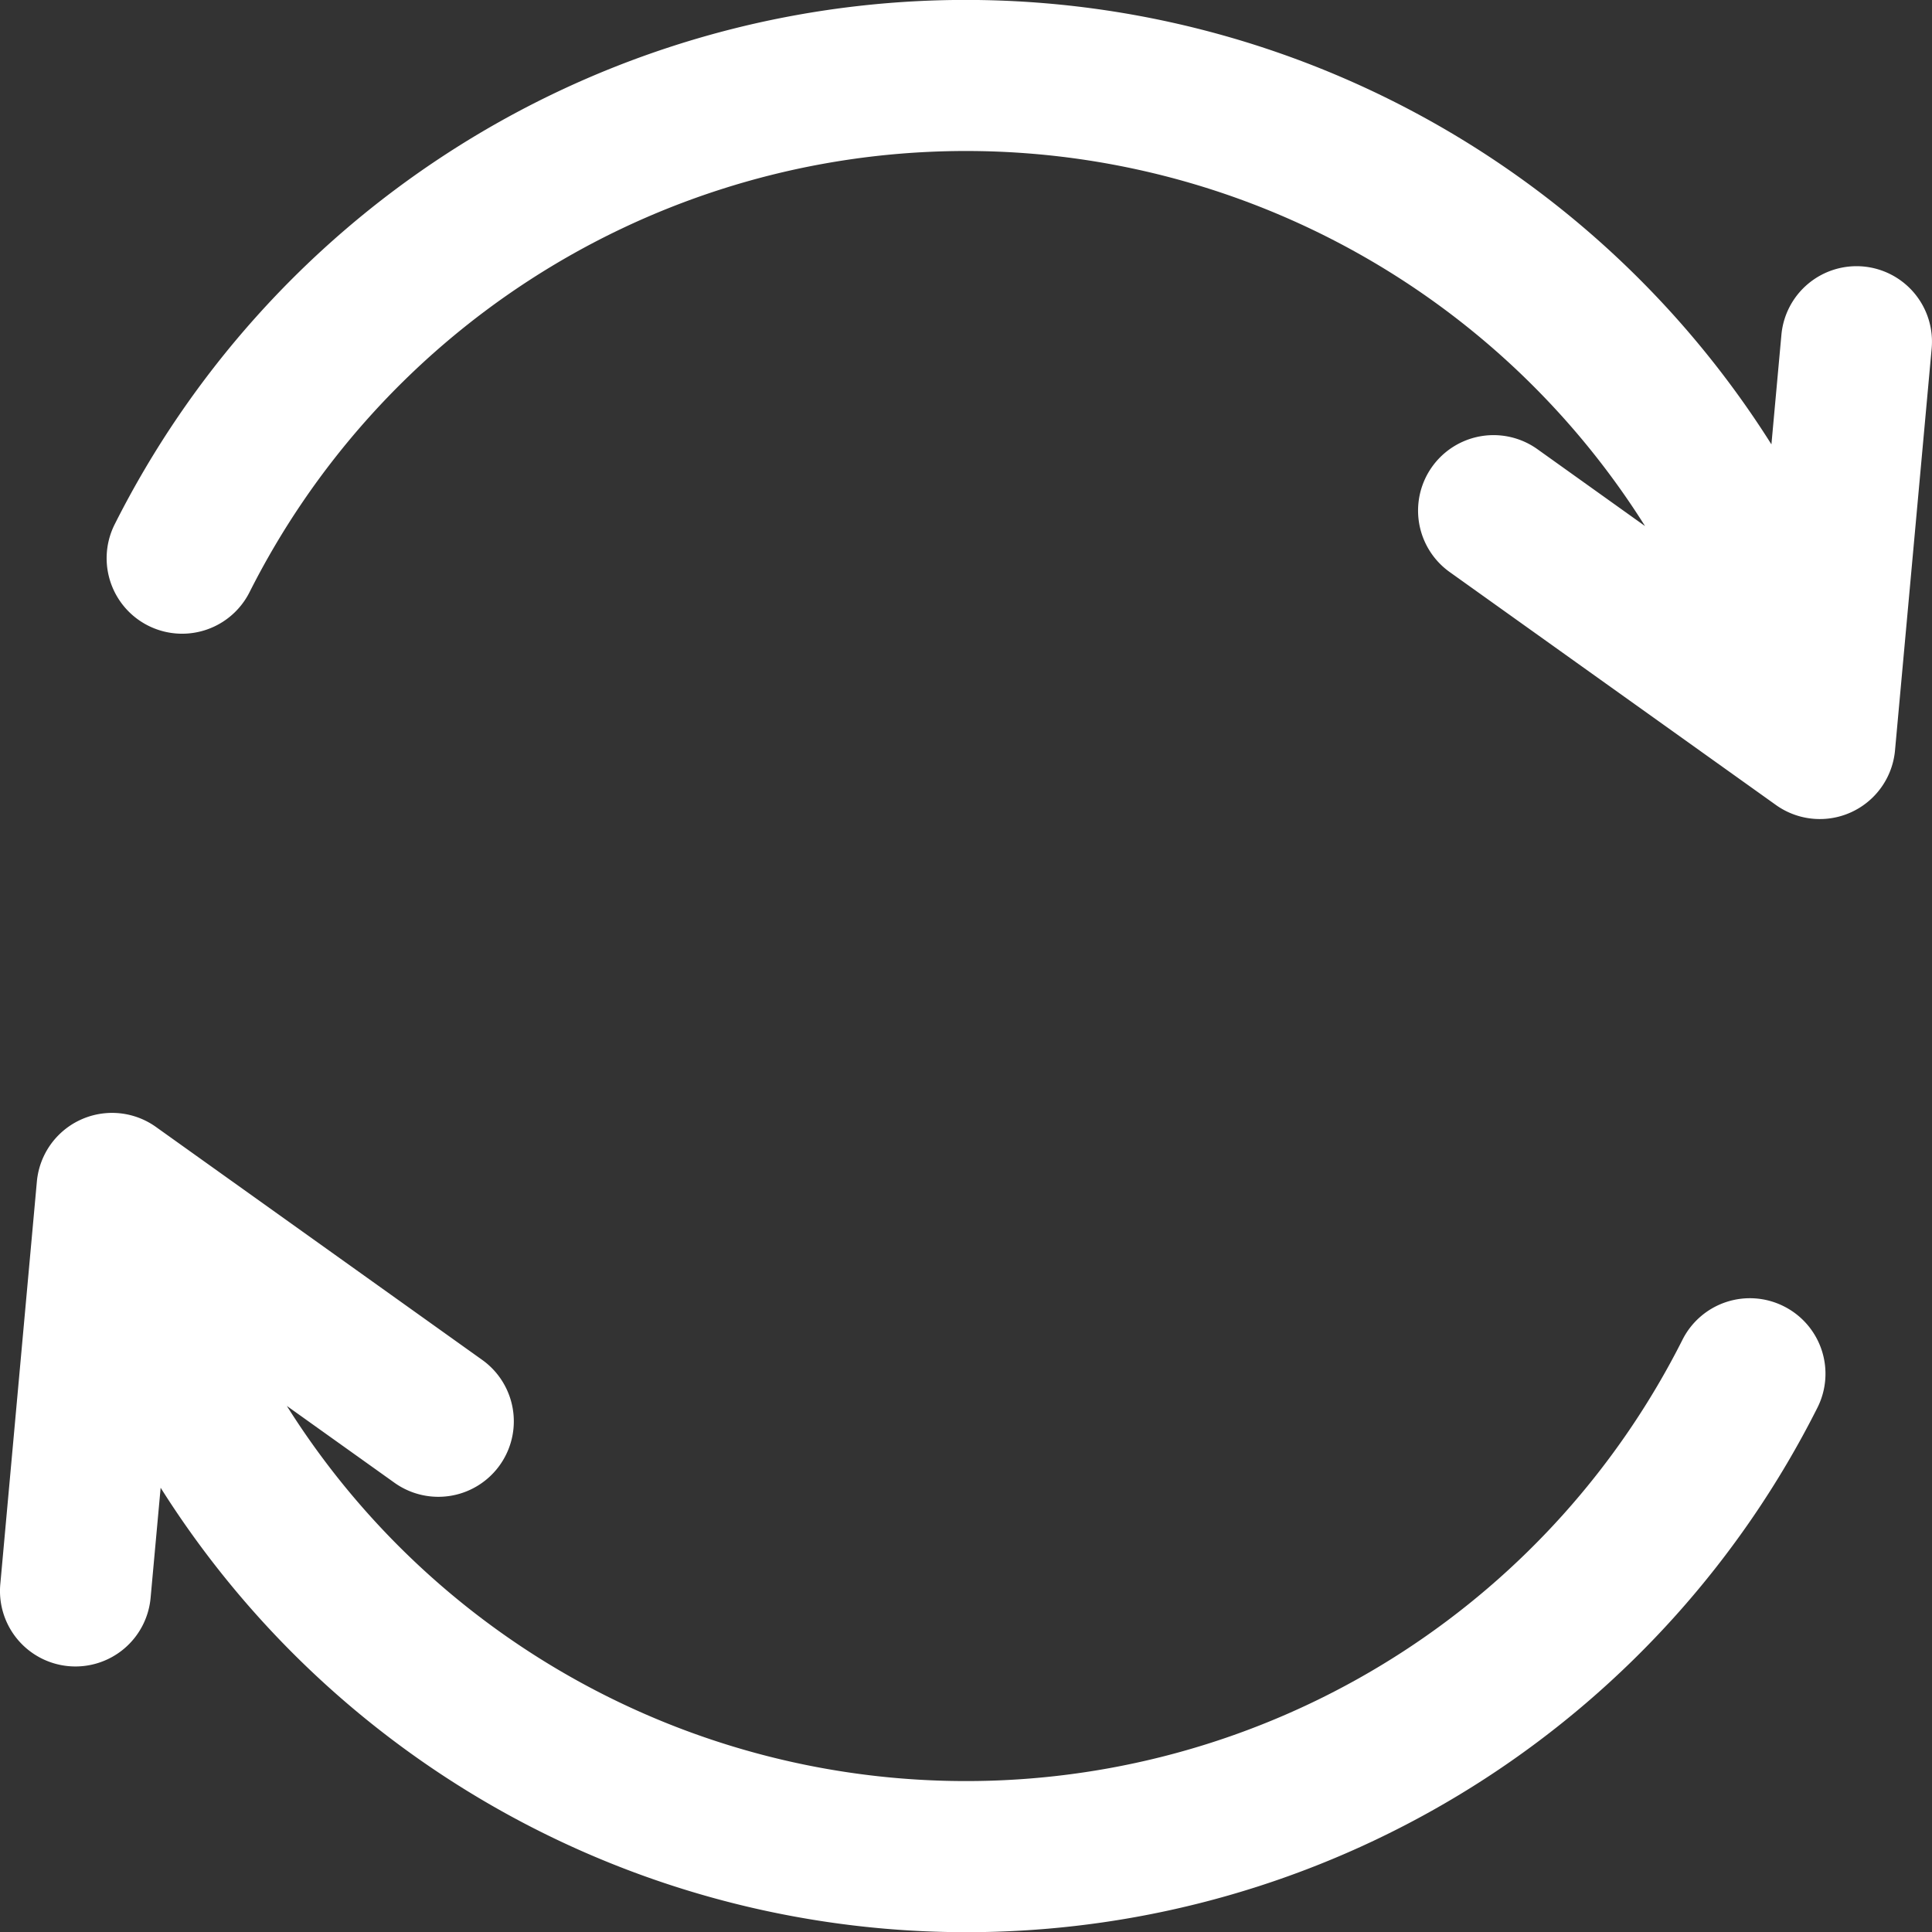 <svg xmlns="http://www.w3.org/2000/svg" width="34" height="34" viewBox="0 0 34 34">
  <rect x="0" y="0" width="34" height="34" fill="#333333" stroke="none"/>
  <g id="refresh" transform="translate(-0.001)">
    <g id="Group_118" data-name="Group 118" transform="translate(1.876)">
      <g id="Group_117" data-name="Group 117">
        <path id="Path_90" data-name="Path 90" d="M59.155,4.69a1.328,1.328,0,0,0-1.443,1.2l-.176,1.93a16.765,16.765,0,0,0-29.152,1.4,1.328,1.328,0,0,0,2.366,1.208A14.119,14.119,0,0,1,55.312,9.258L53.418,7.905a1.328,1.328,0,0,0-1.544,2.162l5.742,4.1a1.329,1.329,0,0,0,2.095-.96l.645-7.074A1.328,1.328,0,0,0,59.155,4.69Z" transform="translate(-28.237)" fill="#fff"/>
      </g>
    </g>
    <g id="Group_120" data-name="Group 120" transform="translate(0.001 19.584)">
      <g id="Group_119" data-name="Group 119" transform="translate(0)">
        <path id="Path_91" data-name="Path 91" d="M31.4,298.321a1.328,1.328,0,0,0-1.787.579,14.119,14.119,0,0,1-24.564,1.171l1.894,1.352a1.328,1.328,0,1,0,1.544-2.162l-5.742-4.1a1.329,1.329,0,0,0-2.095.96L.007,303.2a1.328,1.328,0,1,0,2.645.241l.176-1.93a16.765,16.765,0,0,0,29.152-1.4A1.328,1.328,0,0,0,31.4,298.321Z" transform="translate(-0.001 -294.913)" fill="#fff"/>
      </g>
    </g>
  </g>
</svg>
